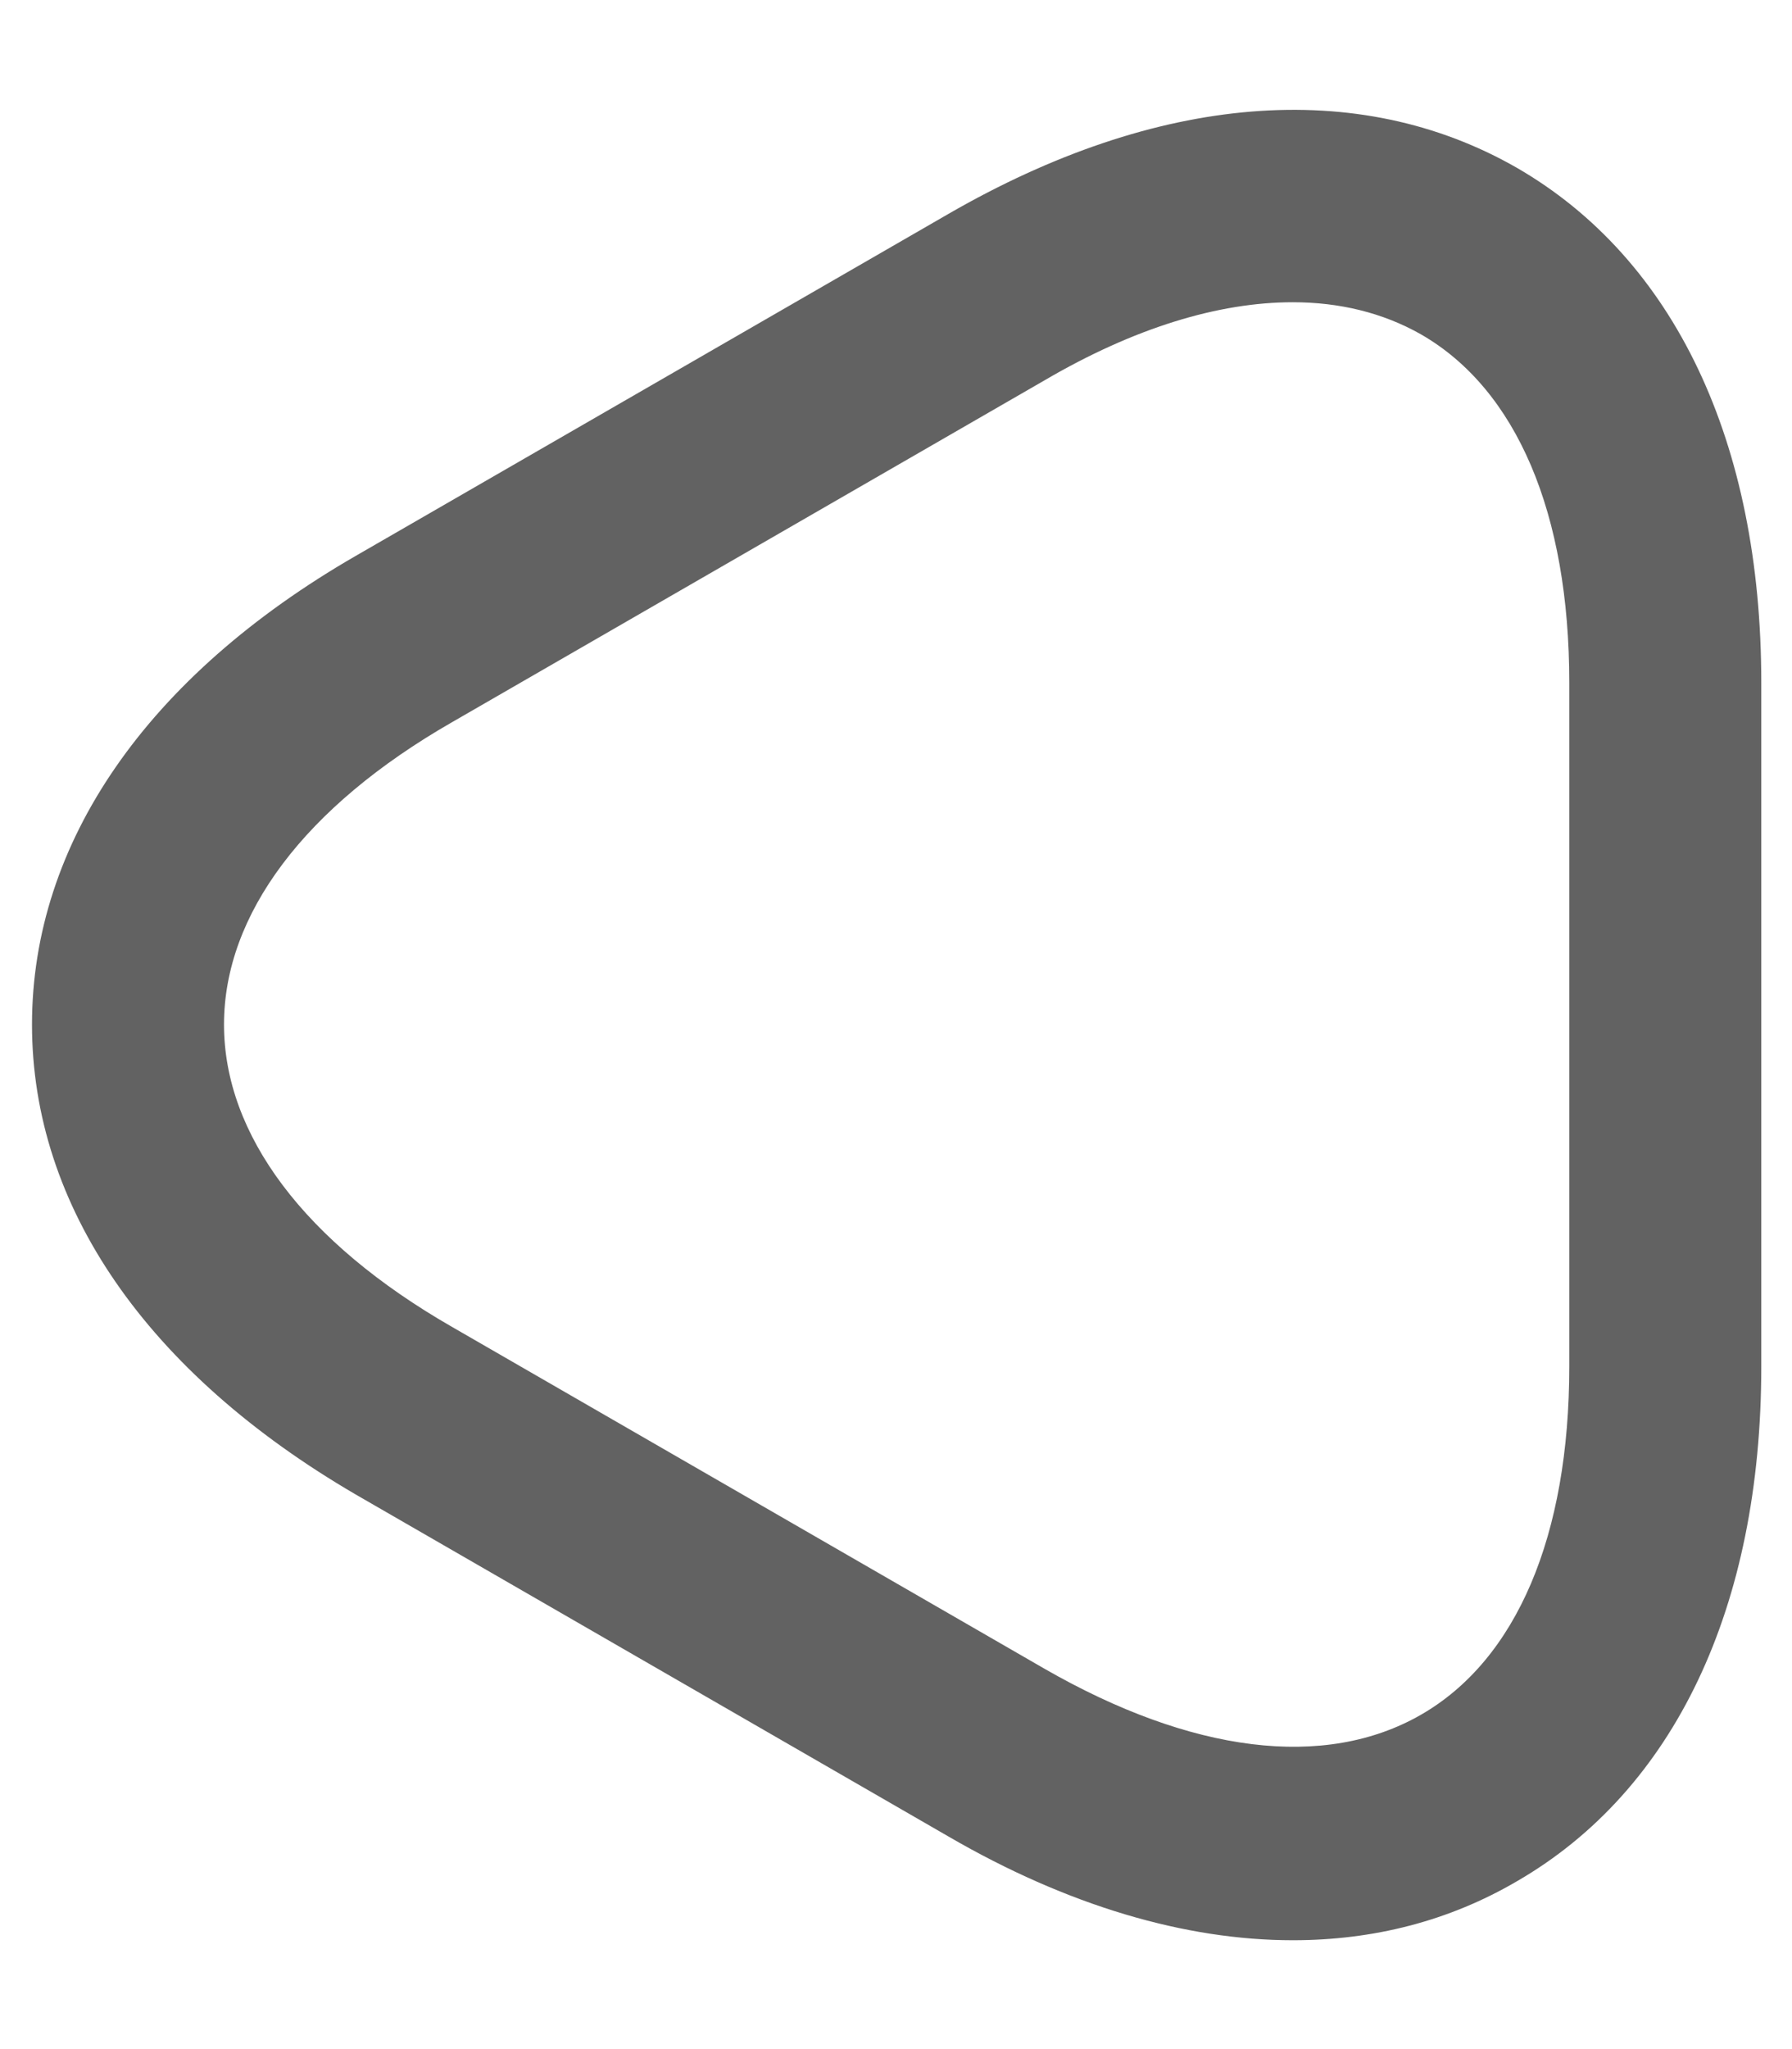 <svg width="14" height="16" viewBox="0 0 14 16" fill="none" xmlns="http://www.w3.org/2000/svg">
<path d="M10.1 15.15C9.26 15.15 8.34 14.88 7.41 14.34L2.78 11.67C1.15 10.72 0.25 9.42 0.25 8C0.25 6.58 1.15 5.28 2.78 4.34L7.41 1.67C9.04 0.73 10.61 0.6 11.85 1.31C13.08 2.02 13.76 3.45 13.76 5.33V10.67C13.76 12.55 13.08 13.98 11.85 14.69C11.32 15 10.73 15.15 10.1 15.15ZM10.1 2.36C9.52 2.36 8.86 2.56 8.16 2.97L3.53 5.64C2.38 6.3 1.75 7.14 1.75 8C1.75 8.86 2.38 9.7 3.53 10.36L8.16 13.03C9.31 13.69 10.35 13.82 11.1 13.39C11.85 12.96 12.26 11.99 12.26 10.67V5.33C12.26 4.01 11.85 3.04 11.1 2.61C10.8 2.44 10.46 2.36 10.1 2.36Z" fill="#626262"/>
</svg>
